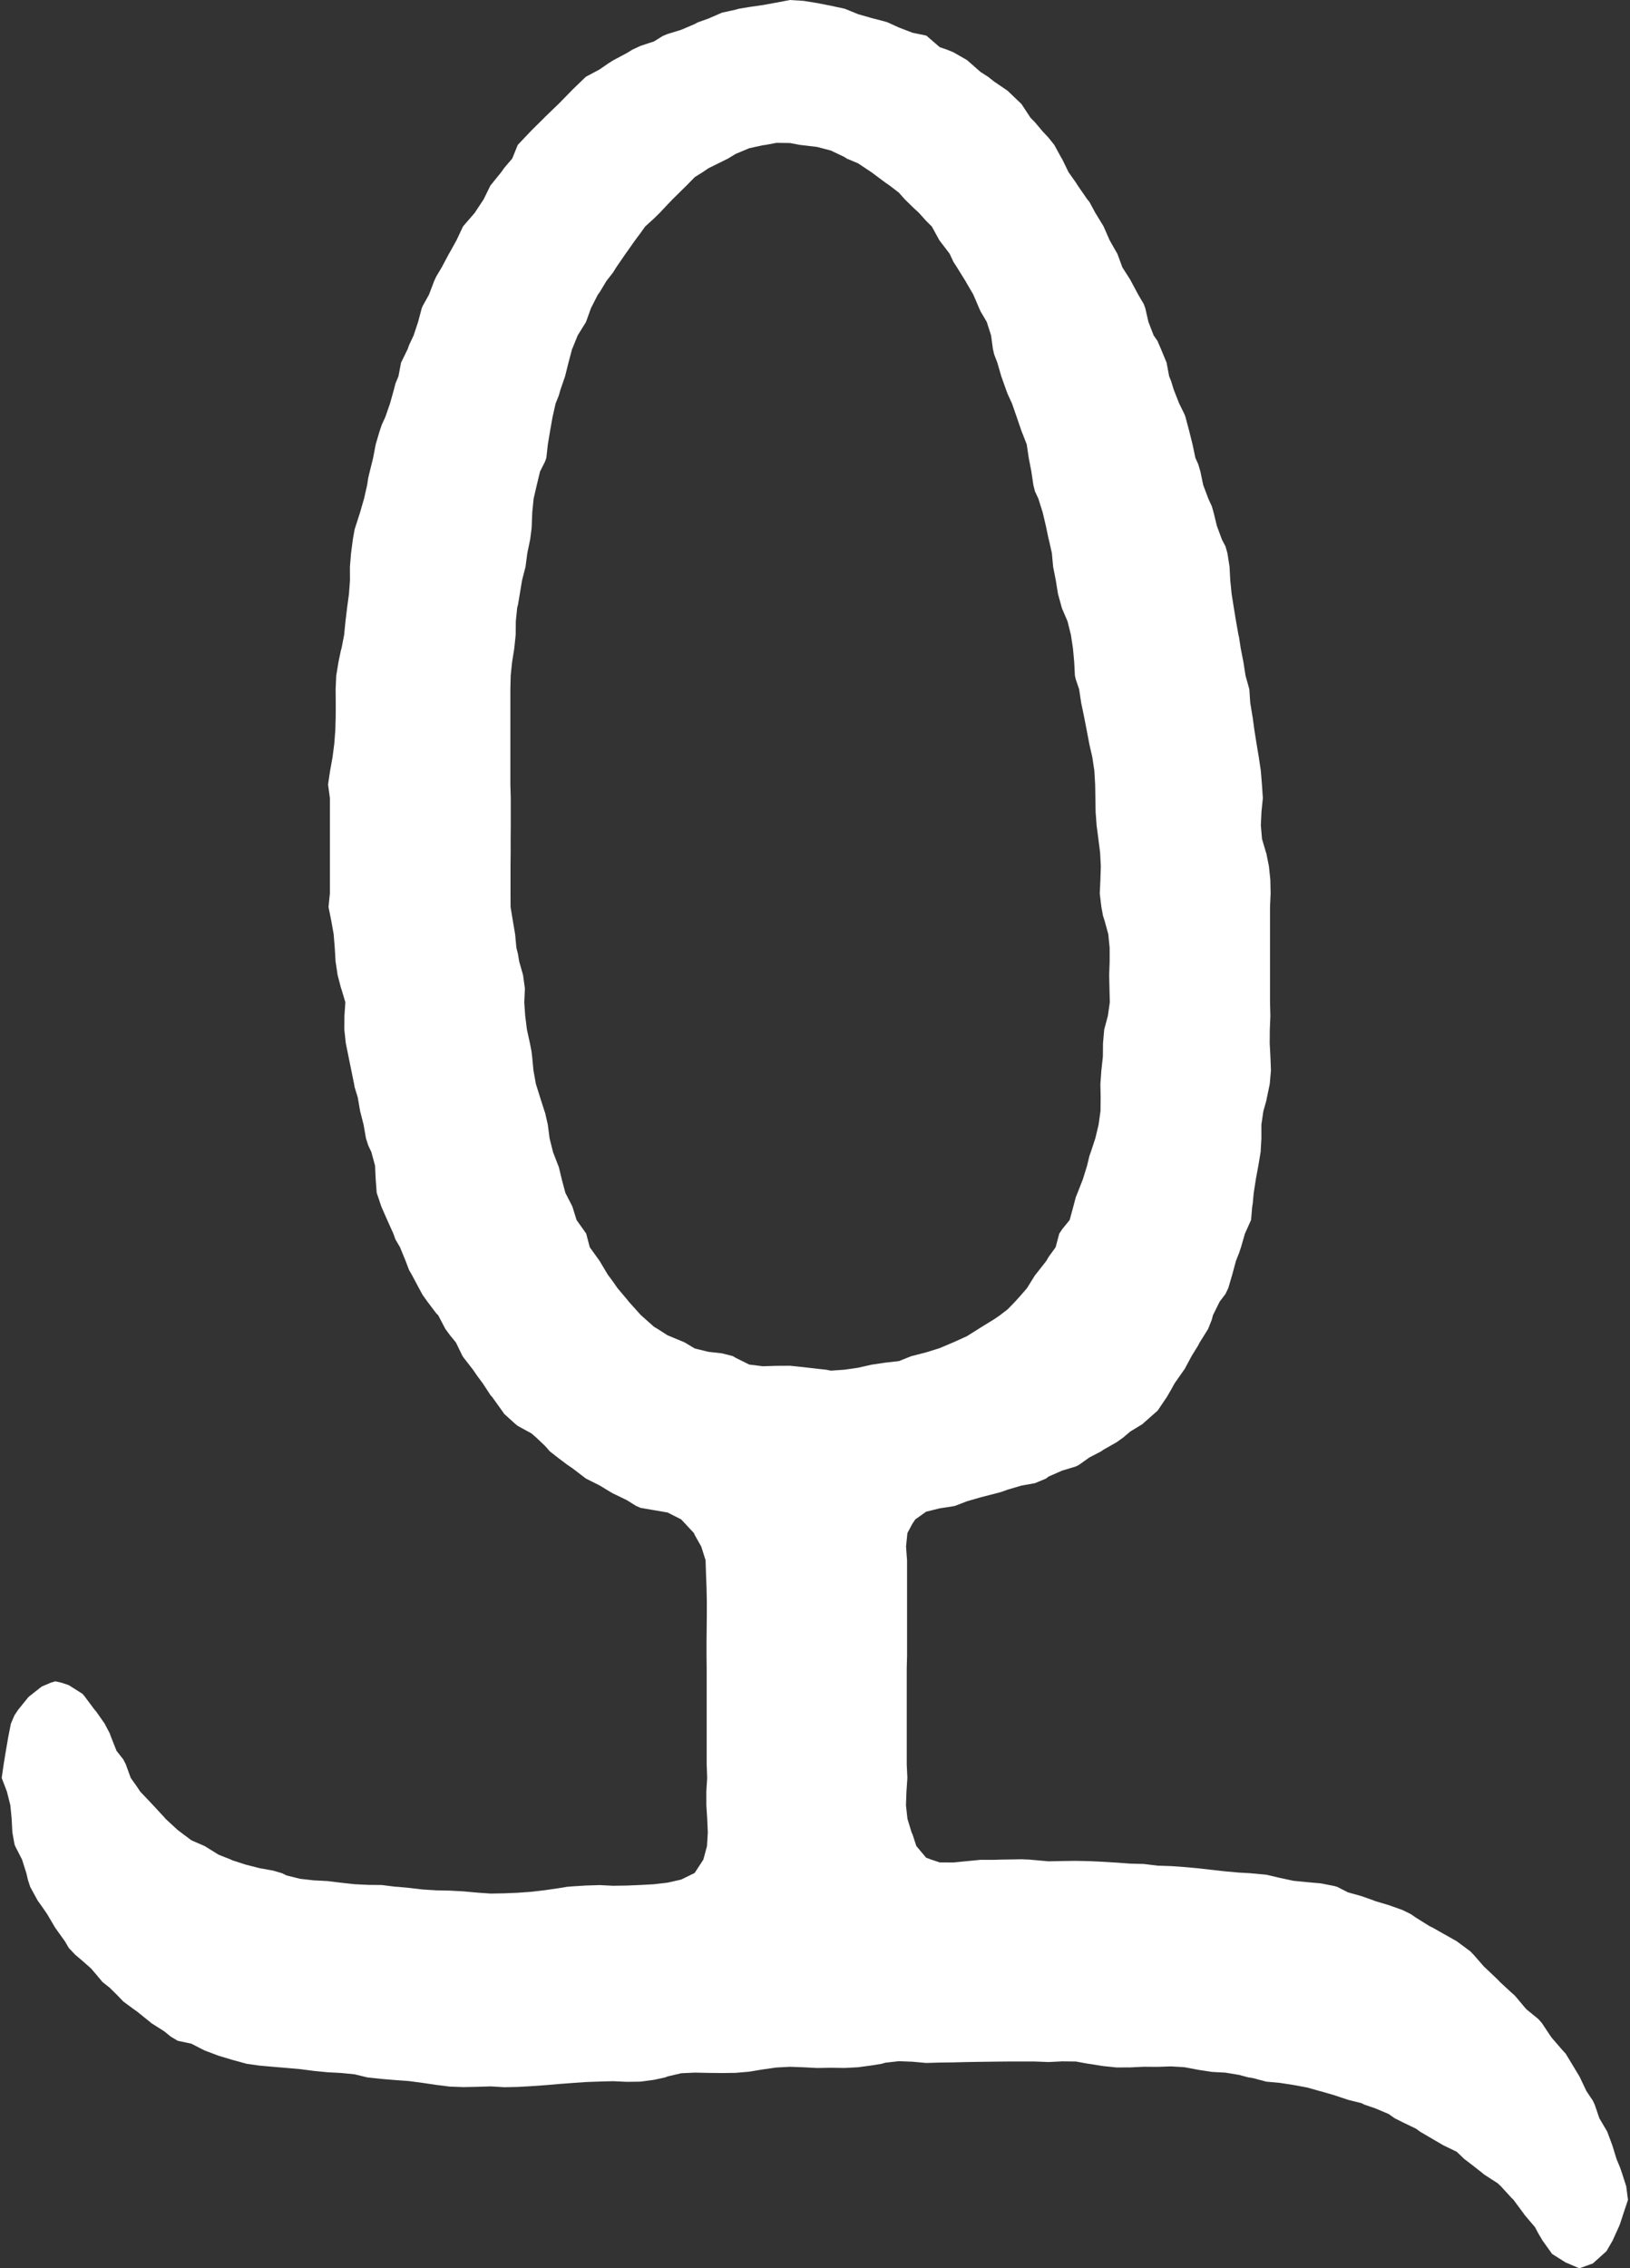 <svg width="46" height="64" viewBox="0 0 46 64" fill="none" xmlns="http://www.w3.org/2000/svg">
<rect x="0" y="0" width="46" height="64" fill="#333333" stroke="none"/>
<path d="M44.544 63.992L44.184 63.839L43.816 63.608L43.8 63.595L43.534 63.224L43.416 63.025L43.317 62.84L43.032 62.506L42.997 62.456L42.713 62.072L42.648 62.008L42.355 61.688L42.264 61.603L41.88 61.355L41.82 61.304L41.495 61.05L41.324 60.92L41.111 60.716L40.738 60.536L40.727 60.53L40.344 60.306L40.083 60.153L39.96 60.064L39.576 59.879L39.357 59.769L39.191 59.651L38.807 59.489L38.503 59.385L38.424 59.345L38.04 59.249L37.656 59.12L37.272 59.009L37.237 59.001L36.888 58.902L36.504 58.831L36.12 58.772L35.736 58.737L35.352 58.635L35.232 58.617L34.968 58.547L34.584 58.483L34.2 58.462L33.816 58.403L33.431 58.33L33.047 58.307L32.664 58.32L32.28 58.317L31.896 58.335L31.512 58.337L31.128 58.297L30.744 58.236L30.714 58.233L30.36 58.169L29.976 58.165L29.591 58.184L29.207 58.169H28.824H28.44L28.056 58.173L27.672 58.178L27.288 58.184L26.904 58.194L26.52 58.199L26.136 58.21L25.752 58.175L25.367 58.16L24.984 58.203L24.883 58.233L24.6 58.279L24.216 58.331L23.832 58.351L23.448 58.345L23.064 58.352L22.68 58.332L22.296 58.318L21.912 58.338L21.528 58.392L21.143 58.456L20.76 58.489L20.376 58.494L19.992 58.49L19.608 58.482L19.224 58.5L18.84 58.59L18.773 58.617L18.456 58.686L18.072 58.737L17.688 58.742L17.303 58.724L16.92 58.734L16.536 58.748L16.152 58.775L15.768 58.804L15.383 58.837L15 58.864L14.616 58.886L14.232 58.894L13.848 58.871L13.463 58.883L13.08 58.891L12.695 58.877L12.312 58.829L11.928 58.772L11.544 58.721L11.16 58.693L10.775 58.661L10.392 58.62L10.366 58.617L10.008 58.53L9.624 58.492L9.24 58.472L8.856 58.434L8.472 58.384L8.088 58.35L7.704 58.318L7.32 58.284L6.958 58.233L6.936 58.226L6.552 58.121L6.168 58.006L5.784 57.861L5.757 57.849L5.4 57.666L5.016 57.584L4.817 57.465L4.632 57.315L4.263 57.081L4.248 57.065L3.864 56.756L3.78 56.697L3.48 56.476L3.323 56.312L3.096 56.087L2.895 55.928L2.712 55.71L2.57 55.544L2.328 55.33L2.127 55.16L1.944 54.968L1.831 54.776L1.56 54.398L1.556 54.392L1.33 54.008L1.176 53.785L1.061 53.624L0.852 53.24L0.792 53.057L0.744 52.856L0.623 52.472L0.427 52.089L0.408 52.034L0.349 51.705L0.329 51.321L0.292 50.937L0.195 50.553L0.048 50.168L0.103 49.785L0.166 49.401L0.232 49.017L0.308 48.633L0.408 48.401L0.509 48.248L0.792 47.898L0.826 47.865L1.176 47.589L1.432 47.48L1.56 47.441L1.734 47.48L1.944 47.551L2.328 47.794L2.388 47.865L2.673 48.248L2.712 48.29L2.952 48.633L3.096 48.907L3.136 49.017L3.288 49.401L3.48 49.646L3.551 49.785L3.69 50.168L3.864 50.412L3.957 50.553L4.248 50.859L4.321 50.937L4.632 51.273L4.672 51.321L5.016 51.638L5.105 51.705L5.4 51.926L5.774 52.089L5.784 52.095L6.168 52.333L6.518 52.472L6.552 52.49L6.936 52.614L7.32 52.712L7.704 52.781L7.96 52.856L8.088 52.919L8.472 53.014L8.856 53.057L9.24 53.077L9.624 53.124L10.008 53.166L10.392 53.185L10.775 53.189L11.16 53.237L11.223 53.24L11.544 53.27L11.928 53.315L12.312 53.339L12.695 53.347L13.08 53.368L13.463 53.403L13.848 53.43L14.232 53.423L14.616 53.407L15 53.379L15.383 53.334L15.768 53.278L15.998 53.24L16.152 53.227L16.536 53.203L16.92 53.191L17.303 53.21L17.688 53.204L18.072 53.188L18.456 53.167L18.84 53.122L19.224 53.035L19.589 52.856L19.608 52.842L19.849 52.472L19.952 52.089L19.975 51.705L19.958 51.321L19.934 50.937L19.933 50.553L19.957 50.168L19.943 49.785V49.401V49.017V48.633V48.248V47.865V47.48V47.096L19.939 46.712V46.328L19.943 45.944L19.947 45.56V45.176L19.939 44.792L19.924 44.408L19.912 44.025L19.791 43.641L19.608 43.316L19.582 43.257L19.224 42.873L18.84 42.678L18.456 42.612L18.072 42.546L17.946 42.489L17.688 42.328L17.303 42.142L17.236 42.105L16.92 41.913L16.536 41.721L16.152 41.427L16.017 41.337L15.768 41.149L15.517 40.953L15.383 40.8L15.139 40.569L15 40.447L14.616 40.237L14.548 40.184L14.232 39.898L14.163 39.8L13.888 39.416L13.848 39.375L13.623 39.032L13.463 38.816L13.348 38.648L13.08 38.303L13.053 38.264L12.866 37.88L12.695 37.67L12.568 37.497L12.366 37.112L12.312 37.059L12.062 36.728L11.928 36.54L11.821 36.344L11.617 35.961L11.544 35.836L11.446 35.577L11.289 35.193L11.16 34.973L11.101 34.809L10.928 34.424L10.775 34.077L10.76 34.041L10.631 33.657L10.602 33.273L10.584 32.889L10.479 32.505L10.392 32.319L10.328 32.12L10.261 31.736L10.163 31.352L10.097 30.968L10.008 30.676L9.992 30.584L9.914 30.201L9.836 29.817L9.758 29.432L9.717 29.049L9.72 28.665L9.746 28.28L9.631 27.896L9.624 27.882L9.528 27.513L9.47 27.129L9.447 26.744L9.416 26.36L9.348 25.977L9.271 25.593L9.31 25.209V24.825V24.441V24.056V23.672V23.288V22.904V22.52L9.258 22.137L9.315 21.753L9.384 21.369L9.434 20.985L9.463 20.601L9.474 20.216L9.475 19.832L9.472 19.448L9.489 19.064L9.552 18.68L9.624 18.335L9.638 18.297L9.712 17.913L9.75 17.529L9.796 17.145L9.848 16.761L9.877 16.377L9.875 15.992L9.907 15.608L9.957 15.225L10.008 14.937L10.039 14.841L10.162 14.457L10.273 14.072L10.361 13.688L10.392 13.484L10.435 13.305L10.53 12.921L10.603 12.537L10.717 12.153L10.775 11.983L10.873 11.769L11.007 11.384L11.114 11.001L11.16 10.822L11.245 10.617L11.318 10.232L11.506 9.848L11.544 9.739L11.673 9.464L11.8 9.081L11.902 8.696L11.928 8.635L12.107 8.312L12.253 7.928L12.312 7.801L12.465 7.545L12.67 7.16L12.695 7.119L12.884 6.777L13.065 6.393L13.08 6.373L13.396 6.008L13.463 5.906L13.649 5.625L13.837 5.24L13.848 5.226L14.147 4.856L14.232 4.736L14.456 4.473L14.612 4.088L14.616 4.084L14.976 3.704L15 3.679L15.362 3.321L15.383 3.298L15.758 2.937L15.768 2.928L16.134 2.553L16.152 2.534L16.531 2.168L16.536 2.165L16.92 1.96L17.173 1.785L17.303 1.703L17.688 1.498L17.847 1.401L18.072 1.296L18.456 1.169L18.703 1.016L18.84 0.959L19.224 0.841L20.76 4.343L20.547 4.473L20.376 4.558L19.992 4.748L19.833 4.856L19.608 4.997L19.37 5.24L19.224 5.383L18.979 5.625L18.84 5.77L18.616 6.008L18.456 6.165L18.206 6.393L18.072 6.581L17.925 6.777L17.688 7.114L17.654 7.16L17.39 7.545L17.303 7.686L17.114 7.928L16.92 8.251L16.873 8.312L16.677 8.696L16.539 9.081L16.536 9.088L16.303 9.464L16.152 9.837L16.145 9.848L16.043 10.232L15.947 10.617L15.815 11.001L15.768 11.165L15.68 11.384L15.593 11.769L15.525 12.153L15.461 12.537L15.418 12.921L15.383 13.021L15.24 13.305L15.148 13.688L15.059 14.072L15.021 14.457L15.006 14.841L15 14.926L14.961 15.225L14.881 15.608L14.831 15.992L14.732 16.377L14.669 16.761L14.616 17.073L14.596 17.145L14.557 17.529L14.553 17.913L14.513 18.297L14.452 18.68L14.412 19.064L14.403 19.448V19.832V20.216V20.601V20.985V21.369V21.753V22.137L14.414 22.52V22.904V23.288L14.411 23.672V24.056L14.407 24.441V24.825V25.209L14.409 25.593L14.472 25.977L14.537 26.36L14.573 26.744L14.616 26.913L14.652 27.129L14.761 27.513L14.814 27.896L14.795 28.28L14.822 28.665L14.87 29.049L14.954 29.432L15 29.669L15.018 29.817L15.054 30.201L15.123 30.584L15.243 30.968L15.366 31.352L15.383 31.399L15.46 31.736L15.51 32.12L15.606 32.505L15.754 32.889L15.768 32.92L15.853 33.273L15.955 33.657L16.152 34.041L16.271 34.424L16.536 34.798L16.543 34.809L16.644 35.193L16.92 35.577L17.149 35.961L17.303 36.169L17.424 36.344L17.688 36.657L17.744 36.728L18.072 37.093L18.09 37.112L18.456 37.437L18.557 37.497L18.84 37.678L19.224 37.837L19.324 37.88L19.608 38.05L19.992 38.144L20.376 38.187L20.678 38.264L20.76 38.312L21.143 38.503L21.528 38.551L21.912 38.539L22.296 38.537L22.68 38.577L23.064 38.622L23.308 38.648L23.448 38.675L23.832 38.648L24.216 38.593L24.6 38.506L24.984 38.449L25.367 38.406L25.723 38.264L25.752 38.258L26.136 38.159L26.52 38.039L26.893 37.88L26.904 37.877L27.288 37.702L27.615 37.497L27.672 37.46L28.056 37.224L28.22 37.112L28.44 36.942L28.647 36.728L28.824 36.531L28.985 36.344L29.207 35.985L29.228 35.961L29.529 35.577L29.591 35.469L29.791 35.193L29.893 34.809L29.976 34.684L30.187 34.424L30.291 34.041L30.36 33.78L30.41 33.657L30.56 33.273L30.679 32.889L30.744 32.617L30.784 32.505L30.911 32.12L31.003 31.736L31.057 31.352L31.061 30.968L31.054 30.584L31.082 30.201L31.124 29.817L31.128 29.432L31.162 29.049L31.265 28.665L31.32 28.28L31.31 27.896L31.302 27.513L31.315 27.129L31.315 26.744L31.277 26.36L31.172 25.977L31.128 25.842L31.082 25.593L31.036 25.209L31.054 24.825L31.066 24.441L31.046 24.056L30.997 23.672L30.947 23.288L30.919 22.904L30.913 22.52L30.906 22.137L30.884 21.753L30.827 21.369L30.744 21.006L30.74 20.985L30.667 20.601L30.592 20.216L30.512 19.832L30.454 19.448L30.36 19.171L30.335 19.064L30.315 18.68L30.28 18.297L30.222 17.913L30.126 17.529L29.976 17.18L29.964 17.145L29.858 16.761L29.796 16.377L29.72 15.992L29.685 15.608L29.599 15.225L29.591 15.204L29.516 14.841L29.425 14.457L29.304 14.072L29.207 13.862L29.163 13.688L29.106 13.305L29.032 12.921L28.975 12.537L28.824 12.153L28.693 11.769L28.559 11.384L28.44 11.125L28.393 11.001L28.257 10.617L28.145 10.232L28.056 9.999L28.021 9.848L27.969 9.464L27.846 9.081L27.672 8.786L27.632 8.696L27.468 8.312L27.288 8.004L27.245 7.928L27.007 7.545L26.904 7.385L26.8 7.16L26.52 6.793L26.508 6.777L26.298 6.393L26.136 6.232L25.935 6.008L25.752 5.838L25.535 5.625L25.367 5.436L25.112 5.24L24.984 5.151L24.6 4.865L24.587 4.856L24.216 4.609L23.892 4.473L23.832 4.431L23.448 4.248L23.064 4.147L22.68 4.101L22.57 4.088L22.296 4.036L21.912 4.031L21.61 4.088L21.528 4.098L21.143 4.183L20.76 4.343L19.224 0.841L19.608 0.677L19.689 0.632L19.992 0.524L20.376 0.357L20.76 0.273L20.845 0.248L21.143 0.198L21.528 0.143L21.912 0.073L22.296 0L22.68 0.025L23.064 0.087L23.448 0.162L23.832 0.245L23.843 0.248L24.216 0.4L24.6 0.51L24.984 0.61L25.051 0.632L25.367 0.776L25.752 0.924L26.136 1.003L26.156 1.016L26.52 1.331L26.724 1.401L26.904 1.474L27.288 1.694L27.392 1.785L27.672 2.031L27.886 2.168L28.056 2.302L28.424 2.553L28.44 2.565L28.824 2.932L28.828 2.937L29.081 3.321L29.207 3.45L29.421 3.704L29.591 3.886L29.752 4.088L29.963 4.473L29.976 4.49L30.154 4.856L30.36 5.148L30.418 5.24L30.684 5.625L30.744 5.697L30.912 6.008L31.128 6.361L31.146 6.393L31.314 6.777L31.512 7.126L31.533 7.16L31.675 7.545L31.896 7.891L31.915 7.928L32.121 8.312L32.28 8.583L32.321 8.696L32.409 9.081L32.557 9.464L32.664 9.618L32.763 9.848L32.922 10.232L32.994 10.617L33.047 10.745L33.126 11.001L33.277 11.384L33.431 11.698L33.456 11.769L33.558 12.153L33.654 12.537L33.735 12.921L33.816 13.1L33.876 13.305L33.956 13.688L34.101 14.072L34.2 14.289L34.248 14.457L34.342 14.841L34.484 15.225L34.584 15.416L34.639 15.608L34.699 15.992L34.719 16.377L34.758 16.761L34.819 17.145L34.882 17.529L34.95 17.913L34.968 17.989L35.015 18.297L35.09 18.68L35.15 19.064L35.257 19.448L35.283 19.832L35.346 20.216L35.352 20.244L35.4 20.601L35.461 20.985L35.525 21.369L35.582 21.753L35.613 22.137L35.639 22.52L35.6 22.904L35.582 23.288L35.615 23.672L35.728 24.056L35.736 24.075L35.81 24.441L35.85 24.825L35.858 25.209L35.841 25.593V25.977V26.36V26.744V27.129V27.513V27.896V28.28L35.851 28.665L35.835 29.049L35.832 29.432L35.852 29.817L35.867 30.201L35.834 30.584L35.754 30.968L35.736 31.06L35.653 31.352L35.597 31.736L35.598 32.12L35.576 32.505L35.512 32.889L35.441 33.273L35.382 33.657L35.352 33.971L35.339 34.041L35.306 34.424L35.133 34.809L35.022 35.193L34.968 35.355L34.88 35.577L34.776 35.961L34.664 36.344L34.584 36.512L34.42 36.728L34.23 37.112L34.2 37.231L34.095 37.497L33.856 37.88L33.816 37.959L33.628 38.264L33.431 38.631L33.418 38.648L33.149 39.032L33.047 39.217L32.931 39.416L32.672 39.8L32.664 39.808L32.28 40.147L32.24 40.184L31.896 40.394L31.689 40.569L31.512 40.695L31.128 40.913L31.074 40.953L30.744 41.124L30.444 41.337L30.36 41.379L29.976 41.495L29.591 41.664L29.518 41.721L29.207 41.85L28.824 41.919L28.44 42.032L28.233 42.105L28.056 42.151L27.672 42.25L27.288 42.361L26.956 42.489L26.904 42.501L26.52 42.56L26.136 42.655L25.83 42.873L25.752 42.989L25.608 43.257L25.569 43.641L25.598 44.025V44.408V44.792V45.176V45.56V45.944V46.328V46.712L25.589 47.096V47.48V47.865V48.248V48.633V49.017V49.401V49.785L25.607 50.168L25.581 50.553L25.567 50.937L25.609 51.321L25.726 51.705L25.752 51.759L25.86 52.089L26.136 52.418L26.283 52.472L26.52 52.551L26.904 52.553L27.288 52.515L27.672 52.478H28.056L28.247 52.472L28.44 52.469L28.824 52.462L29.054 52.472L29.207 52.486L29.591 52.52L29.976 52.512L30.36 52.507L30.744 52.515L31.128 52.533L31.512 52.557L31.896 52.585L32.28 52.595L32.664 52.642L33.047 52.655L33.431 52.682L33.816 52.717L34.2 52.761L34.584 52.804L34.968 52.838L35.288 52.856L35.352 52.863L35.736 52.898L36.12 52.988L36.504 53.07L36.888 53.108L37.272 53.142L37.656 53.217L37.735 53.24L38.04 53.395L38.424 53.503L38.766 53.624L38.807 53.642L39.191 53.756L39.576 53.893L39.811 54.008L39.96 54.11L40.344 54.35L40.433 54.392L40.727 54.559L41.111 54.776L41.495 55.061L41.59 55.16L41.88 55.492L41.937 55.544L42.264 55.855L42.333 55.928L42.648 56.219L42.753 56.312L43.032 56.645L43.079 56.697L43.416 56.973L43.511 57.081L43.767 57.465L43.8 57.509L44.094 57.849L44.184 57.946L44.358 58.233L44.568 58.581L44.587 58.617L44.769 59.001L44.952 59.275L45.004 59.385L45.135 59.769L45.336 60.111L45.359 60.153L45.502 60.536L45.62 60.92L45.719 61.158L45.769 61.304L45.893 61.688L45.943 62.072L45.815 62.456L45.719 62.751L45.682 62.84L45.508 63.224L45.336 63.521L45.239 63.608L44.952 63.867L44.604 63.992L44.568 64L44.544 63.992Z" fill="white"/>
</svg>

